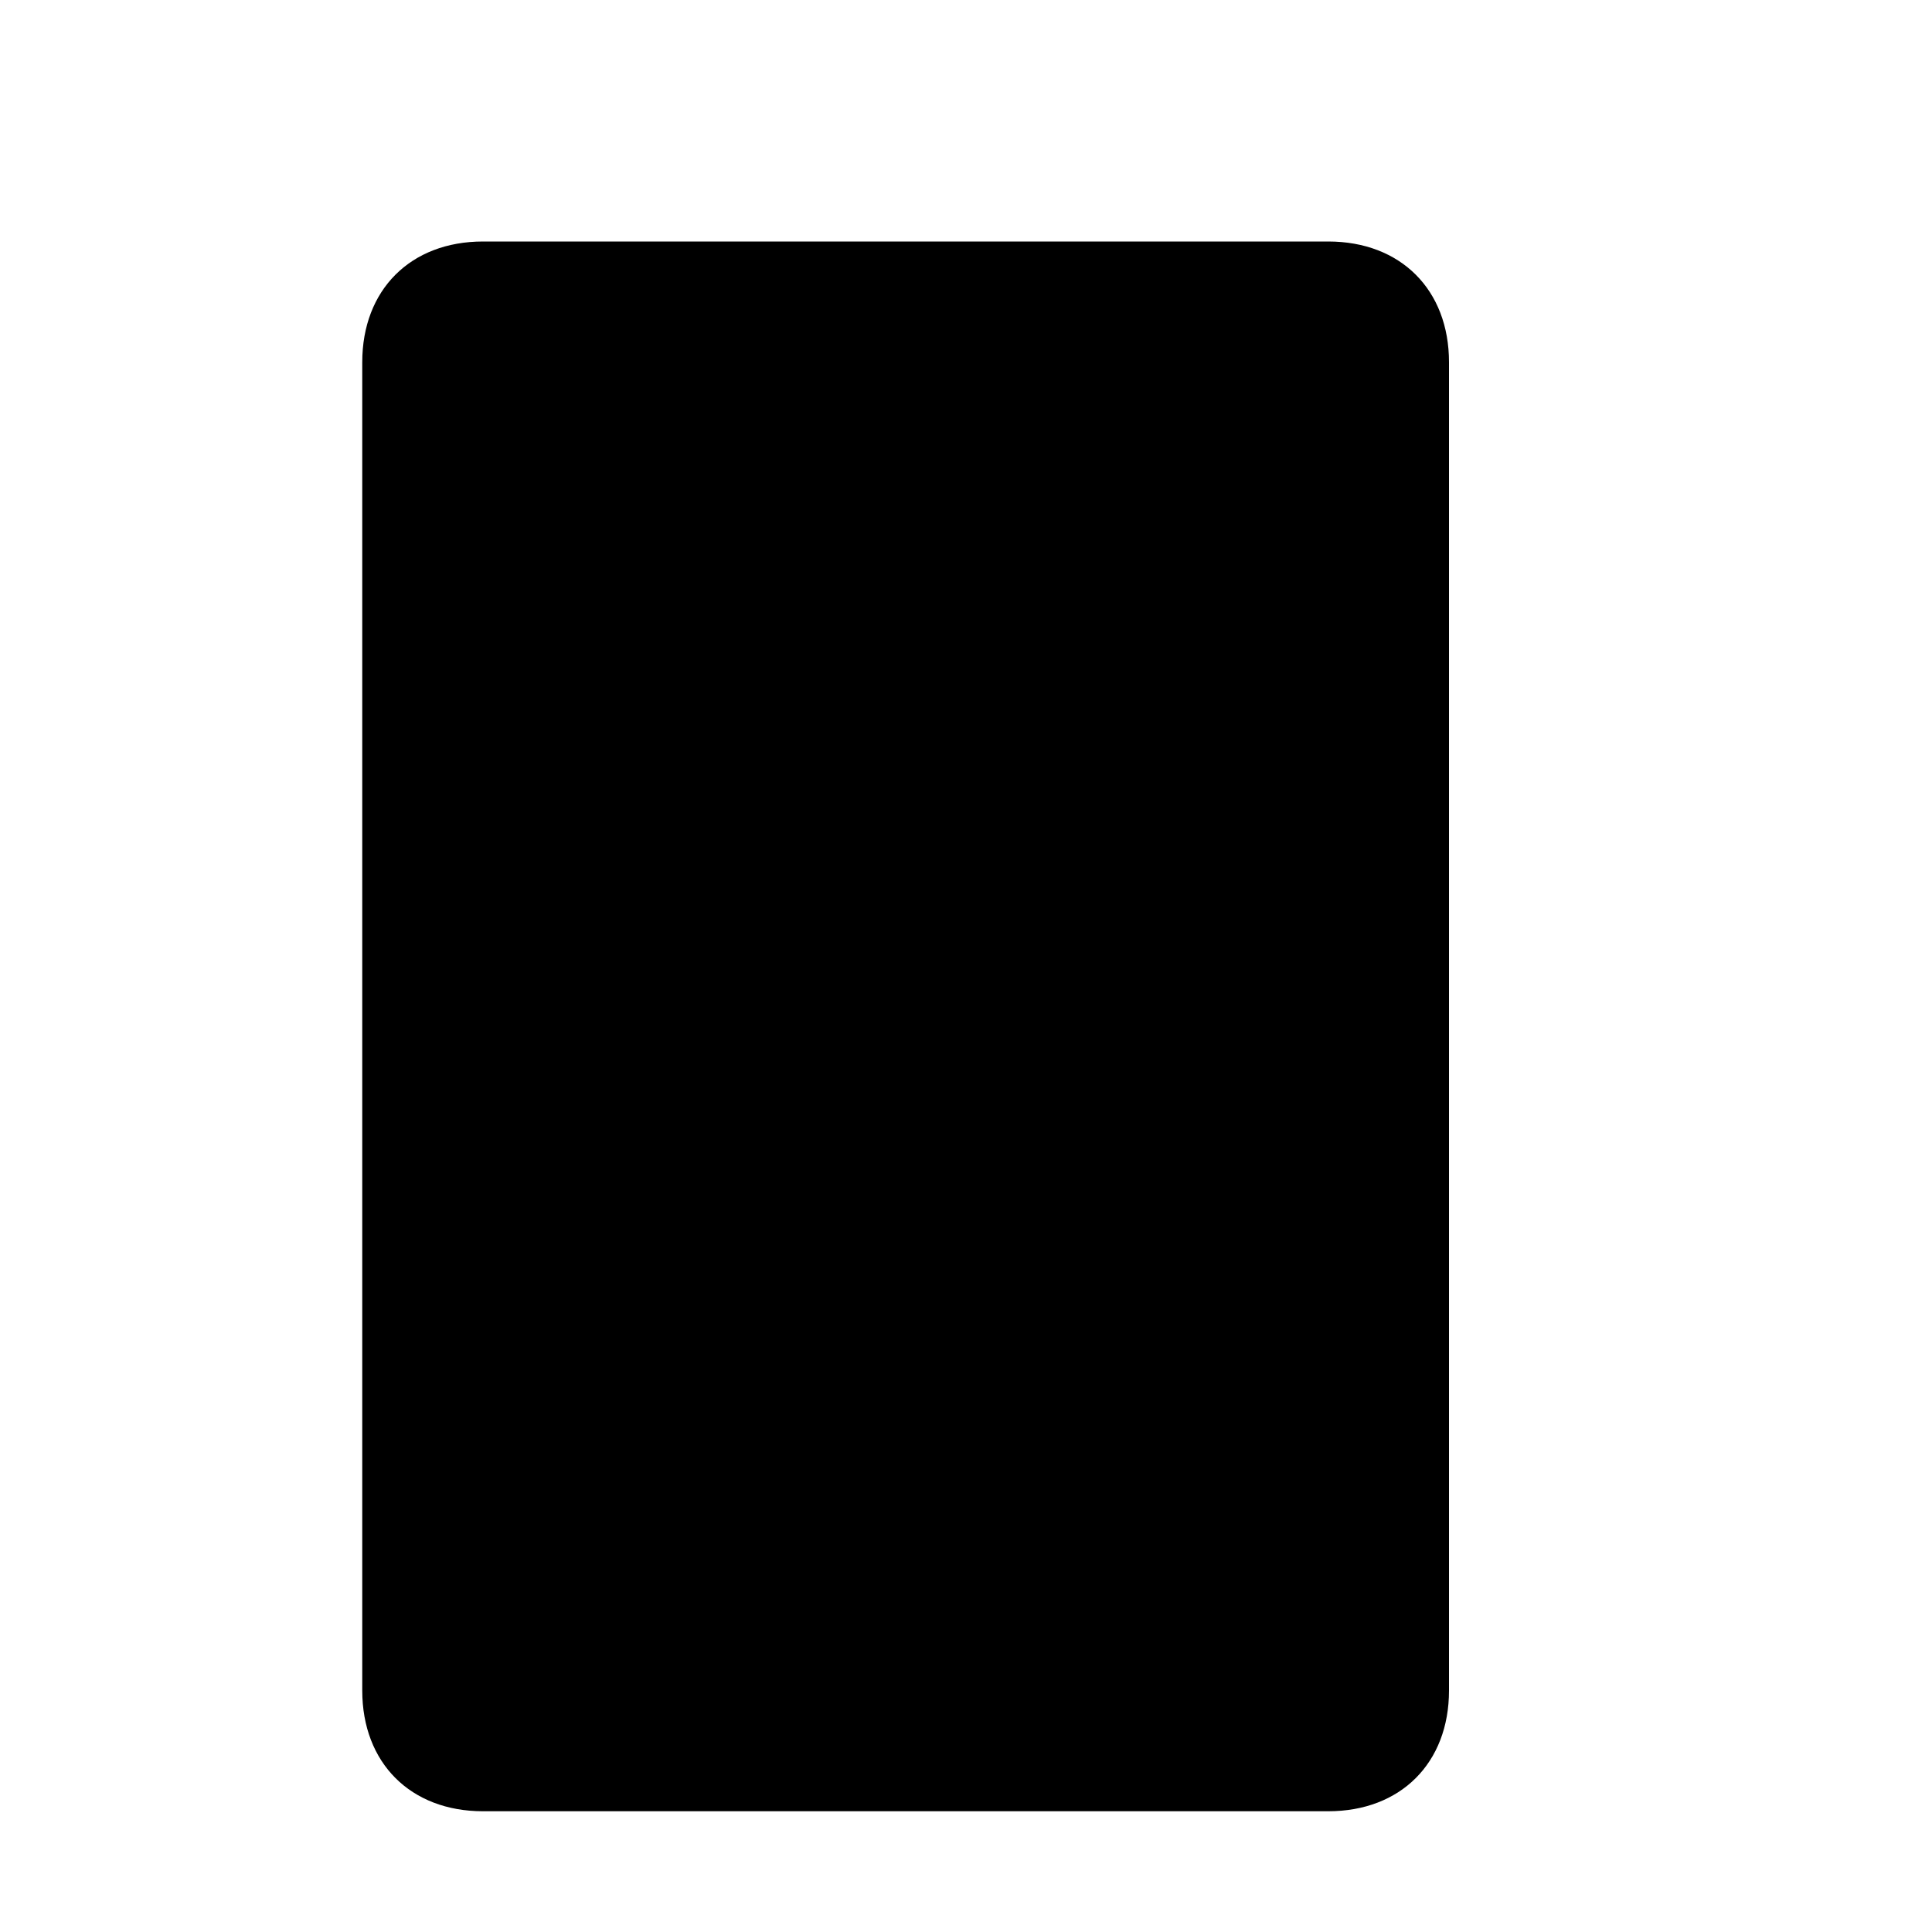 <?xml version="1.0" encoding="utf-8"?>
<!-- Generator: Adobe Illustrator 21.0.0, SVG Export Plug-In . SVG Version: 6.00 Build 0)  -->
<svg version="1.1" xmlns="http://www.w3.org/2000/svg" xmlns:xlink="http://www.w3.org/1999/xlink" x="0px" y="0px"
	 viewBox="0 0 16 16" style="enable-background:new 0 0 16 16;" xml:space="preserve">
<style type="text/css">
	.st0{fill-rule:evenodd;clip-rule:evenodd;}
</style>
<g id="Guide">
</g>
<g id="Icon">
	<g>
		<g>
			<path class="st0" d="M11,2H4C3.4,2,3,2.4,3,3v11c0,0.6,0.4,1,1,1h7c0.6,0,1-0.4,1-1V3C12,2.4,11.6,2,11,2z"/>
		</g>
	</g>
</g>
</svg>
